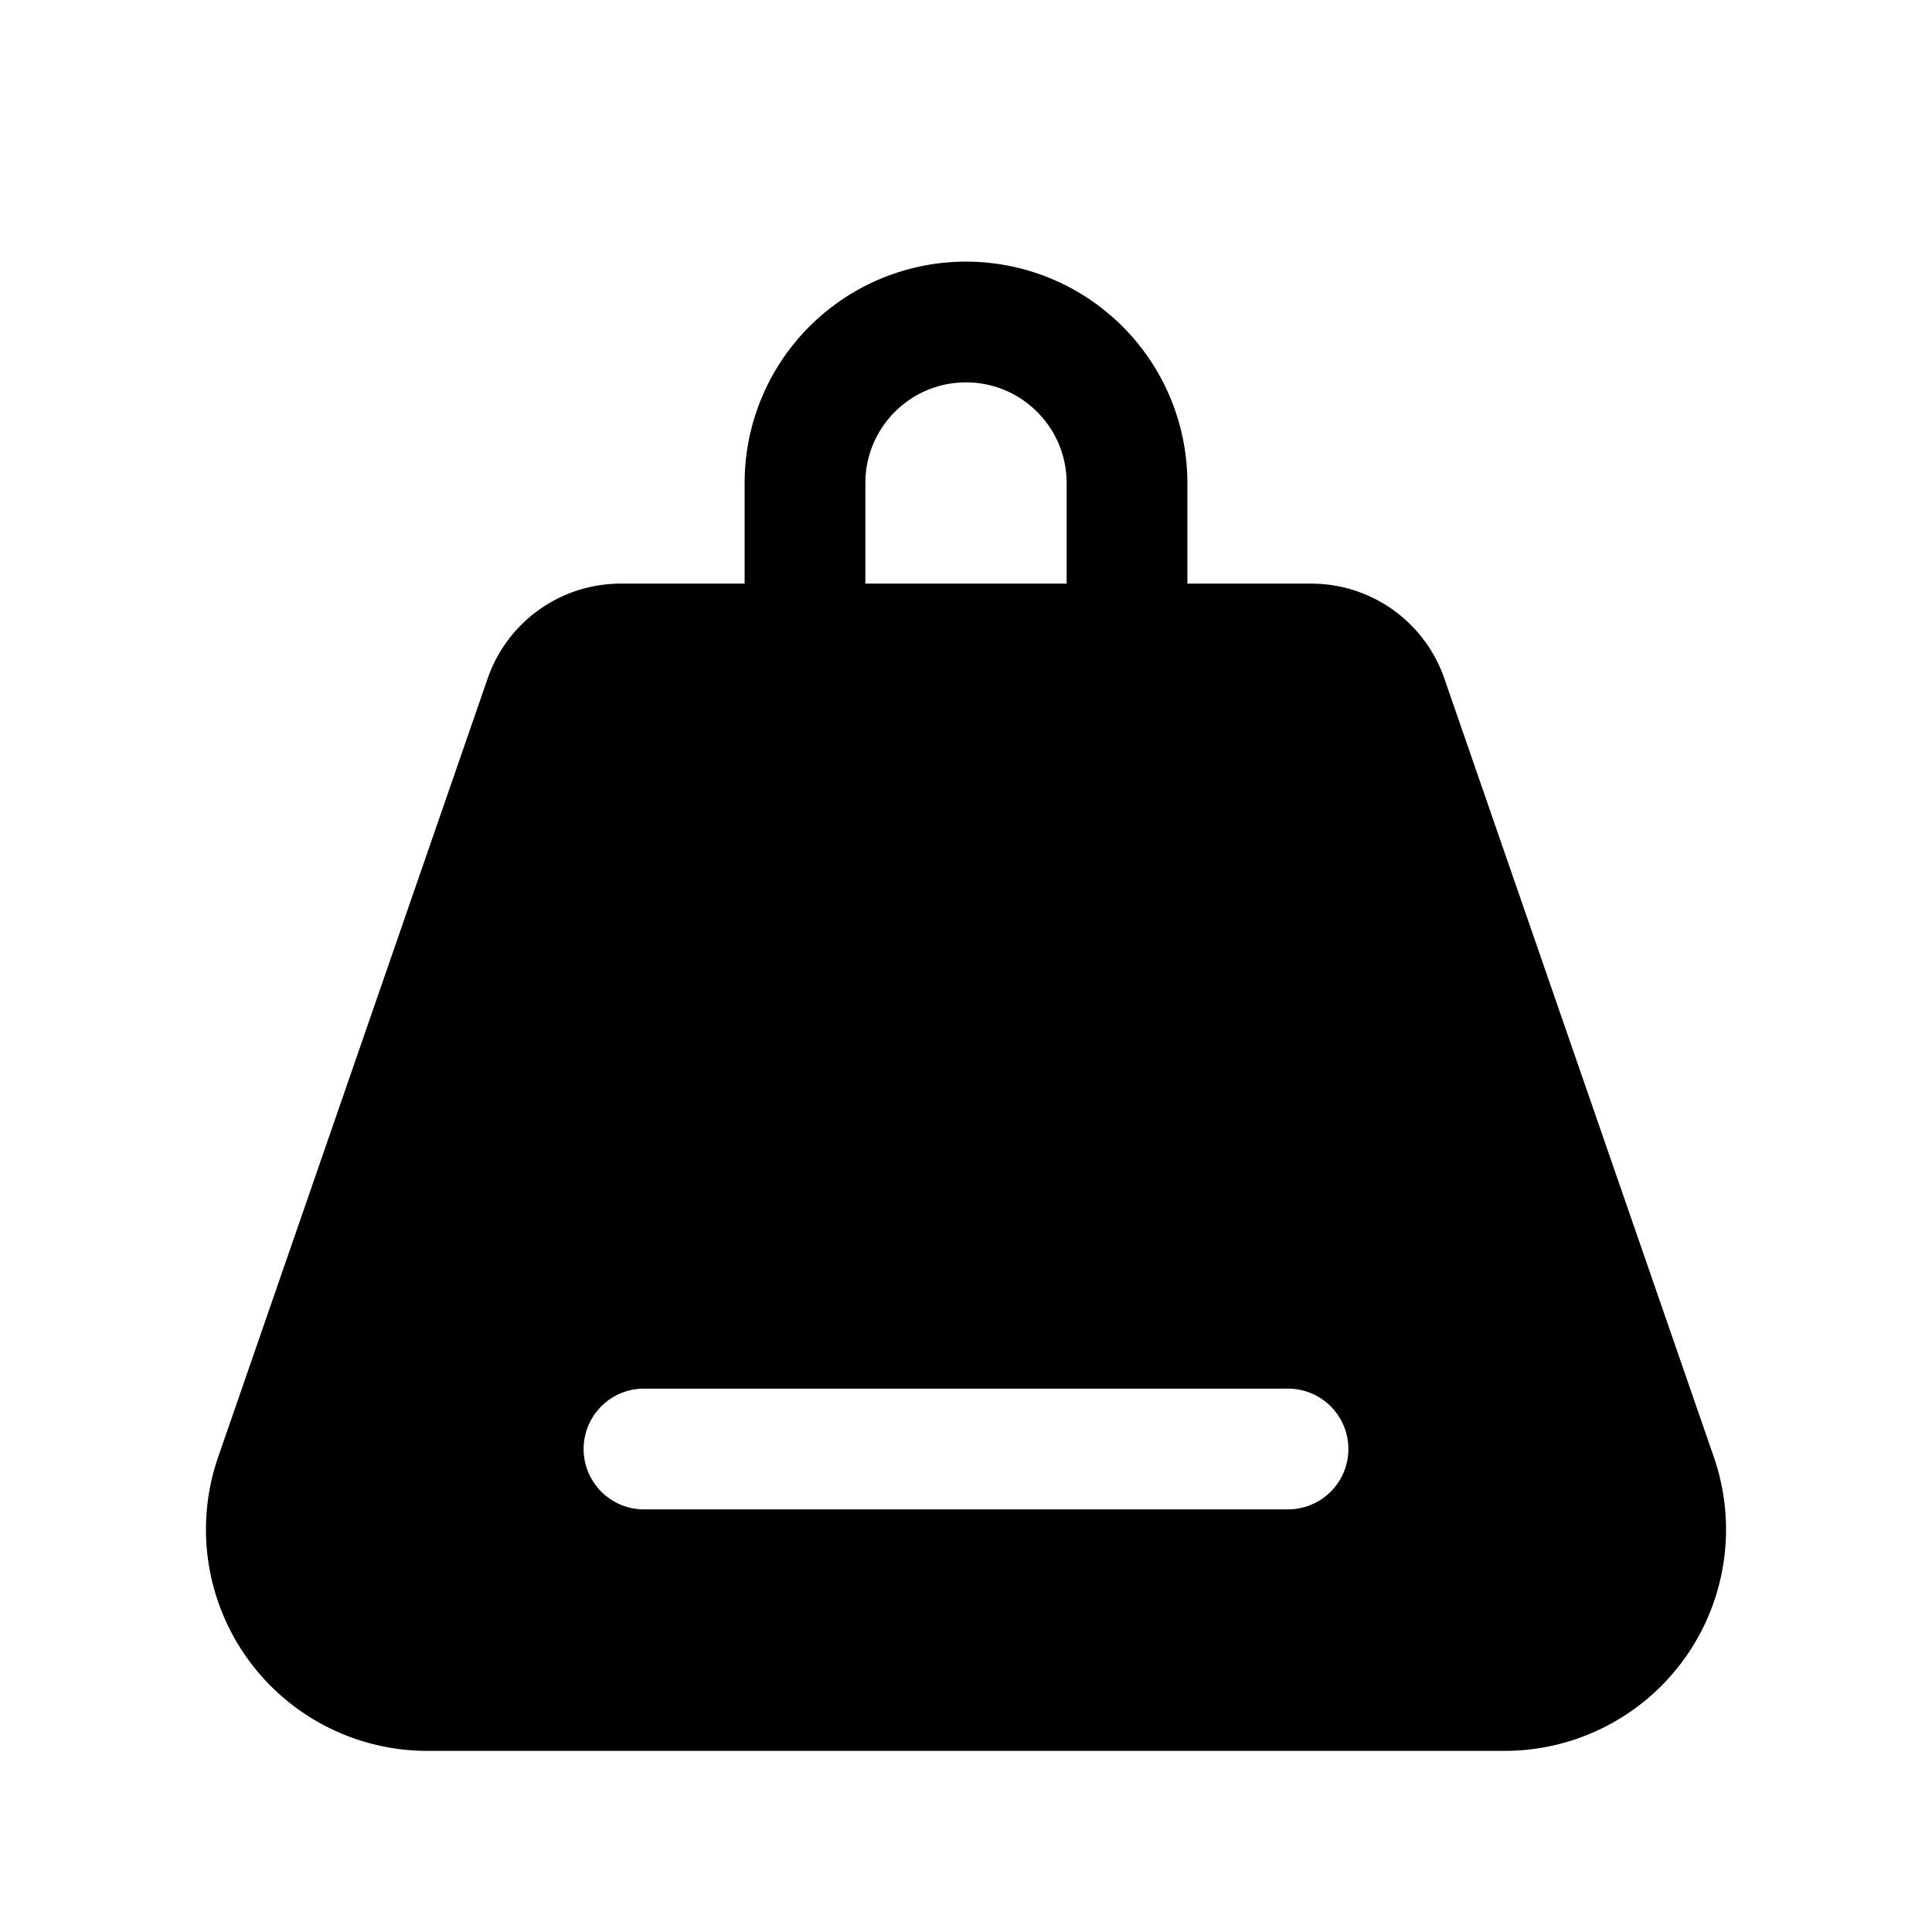 <svg xmlns="http://www.w3.org/2000/svg" viewBox="0 0 24 24"><path fill-rule="evenodd" d="M9.25 7.25V6a2.75 2.75 0 115.5 0v1.25h1.538c.746 0 1.41.473 1.654 1.178L21.29 18.1a2.75 2.75 0 01-2.599 3.65H5.31a2.75 2.75 0 01-2.6-3.65l3.348-9.672A1.75 1.75 0 017.712 7.25H9.25zM12 4.75c-.69 0-1.25.56-1.25 1.25v1.25h2.5V6c0-.69-.56-1.25-1.25-1.25zm-4 12.5a.75.75 0 000 1.5h8a.75.75 0 000-1.5H8z" clip-rule="evenodd"/></svg>